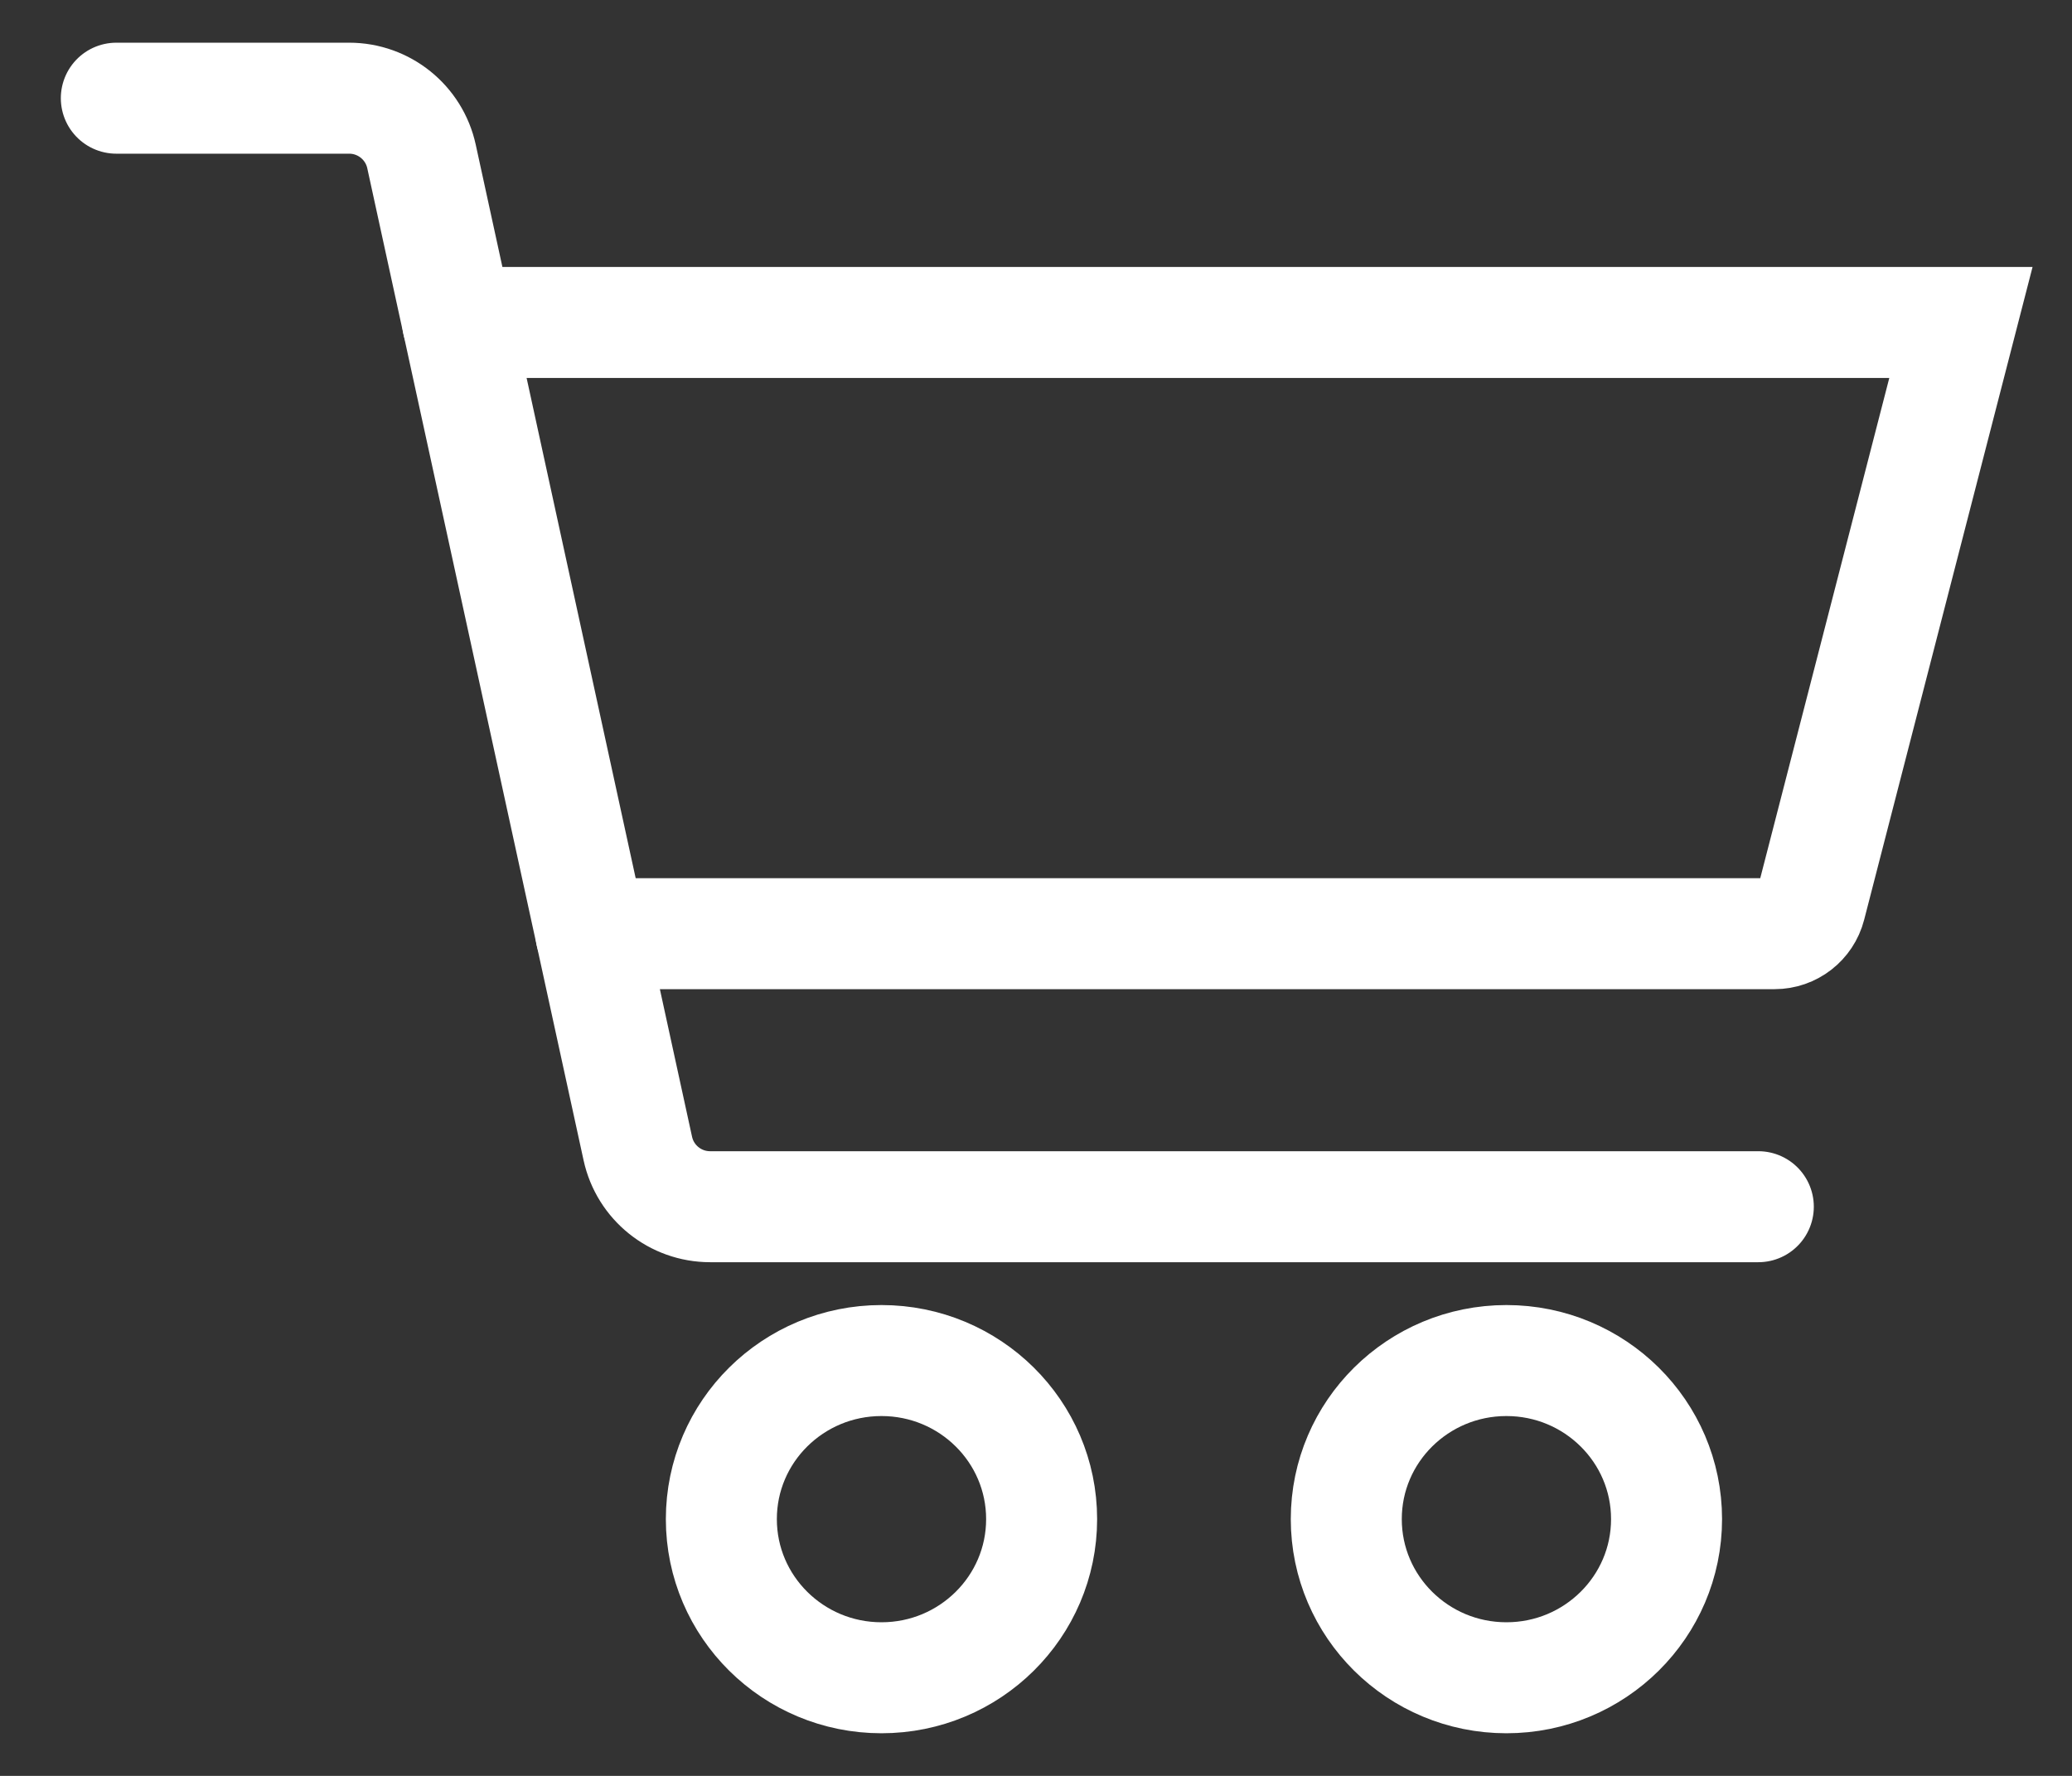 <svg width="28" height="24" viewBox="0 0 28 24" fill="none" xmlns="http://www.w3.org/2000/svg">
<rect x="0" y="0" width="28" height="24" fill="#333333" stroke="none"/>
<path d="M1.572 1.327H4.719C5.189 1.327 5.596 1.655 5.696 2.114L8.619 15.521C8.719 15.981 9.126 16.308 9.596 16.308H23.761" stroke="white" stroke-width="1.5" stroke-miterlimit="10" stroke-linecap="round"/>
<path d="M6.185 4.358H26.499L24.465 12.243C24.408 12.464 24.209 12.618 23.981 12.618H7.986" stroke="white" stroke-width="1.5" stroke-miterlimit="10" stroke-linecap="round"/>
<path d="M11.912 22.674C13.107 22.674 14.076 21.714 14.076 20.53C14.076 19.346 13.107 18.387 11.912 18.387C10.717 18.387 9.748 19.346 9.748 20.53C9.748 21.714 10.717 22.674 11.912 22.674Z" stroke="white" stroke-width="1.5" stroke-miterlimit="10"/>
<path d="M20.357 22.674C21.552 22.674 22.521 21.714 22.521 20.53C22.521 19.346 21.552 18.387 20.357 18.387C19.162 18.387 18.193 19.346 18.193 20.53C18.193 21.714 19.162 22.674 20.357 22.674Z" stroke="white" stroke-width="1.5" stroke-miterlimit="10"/>
</svg>

